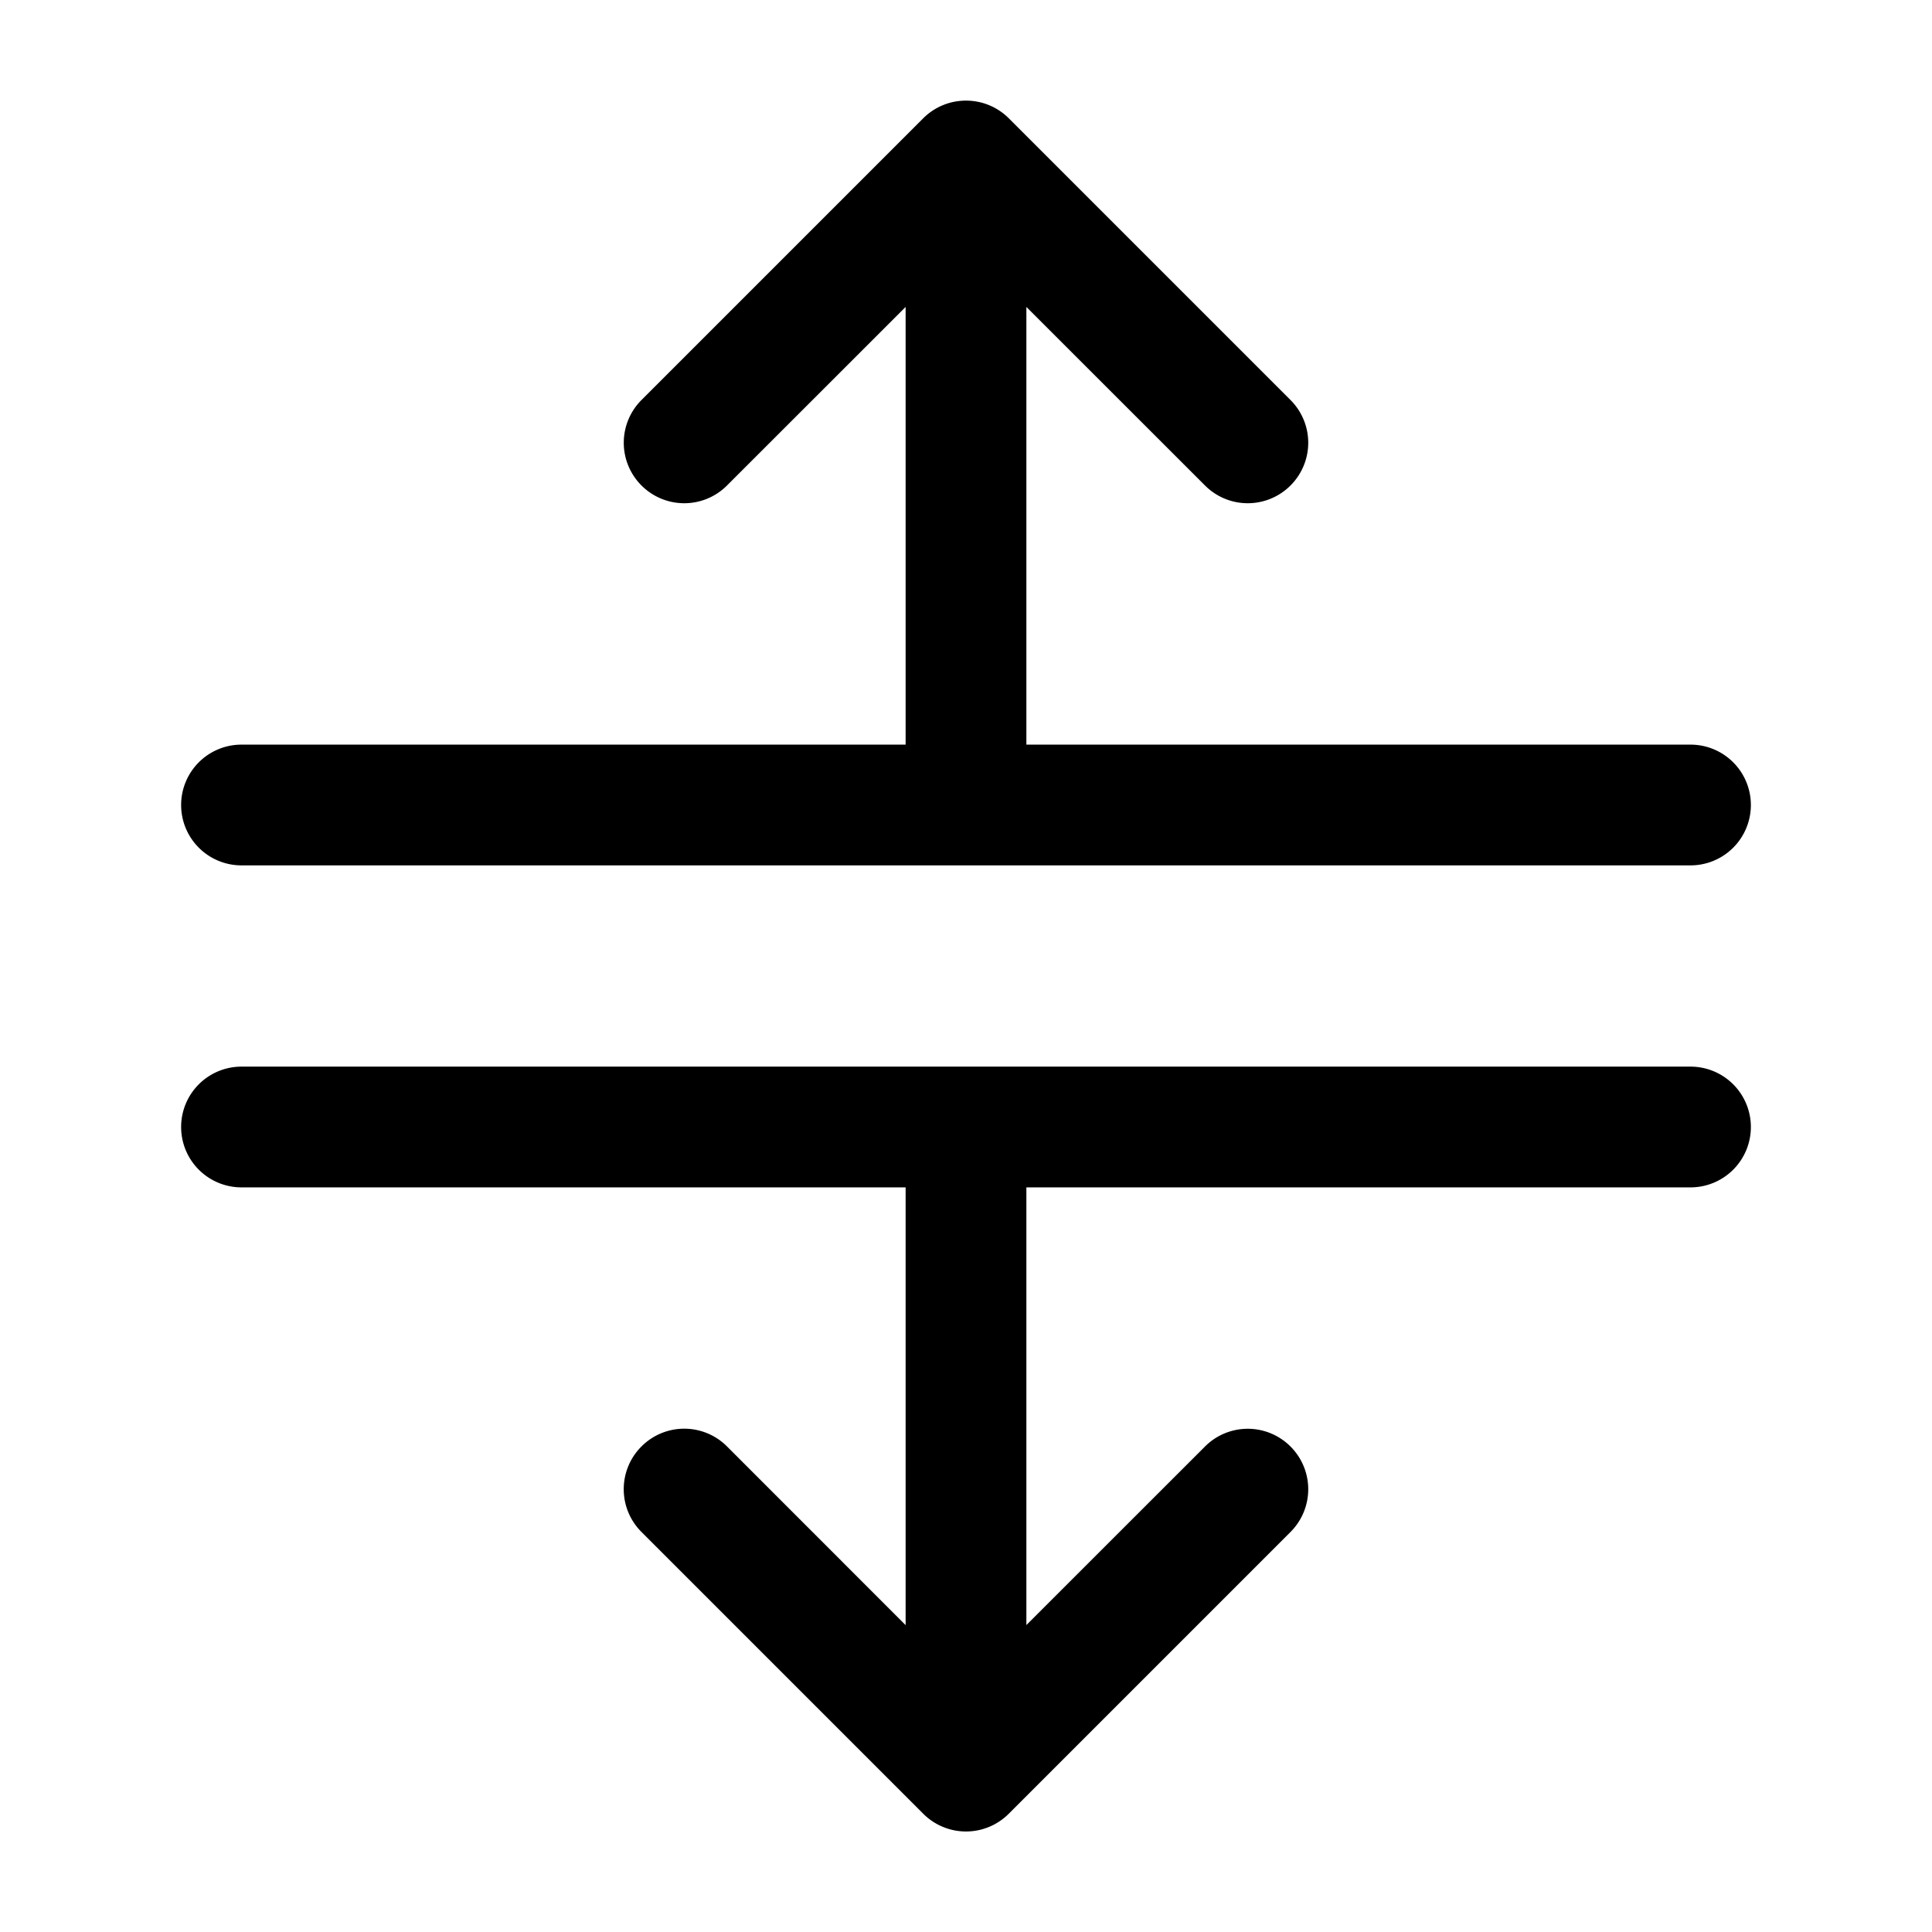 <svg xmlns="http://www.w3.org/2000/svg" width="24" height="24" viewBox="0 0 24 24"><path d="M12 1.25a.75.75 0 0 0-.531.219l-3.5 3.5a.75.75 0 0 0 0 1.062.75.75 0 0 0 1.062 0l2.219-2.218V9.25H3a.75.75 0 0 0-.75.75.75.75 0 0 0 .75.75h18a.75.75 0 0 0 .75-.75.75.75 0 0 0-.75-.75h-8.25V3.813l2.219 2.218a.75.75 0 0 0 1.062 0 .75.75 0 0 0 0-1.062l-3.5-3.5A.75.75 0 0 0 12 1.25zm-9 12a.75.75 0 0 0-.75.75.75.75 0 0 0 .75.75h8.25v5.438l-2.219-2.22a.75.75 0 0 0-1.062 0 .75.75 0 0 0 0 1.063l3.5 3.5a.75.75 0 0 0 1.062 0l3.5-3.5a.75.75 0 0 0 0-1.062.75.75 0 0 0-1.062 0l-2.219 2.218V14.75H21a.75.75 0 0 0 .75-.75.75.75 0 0 0-.75-.75z"/></svg>